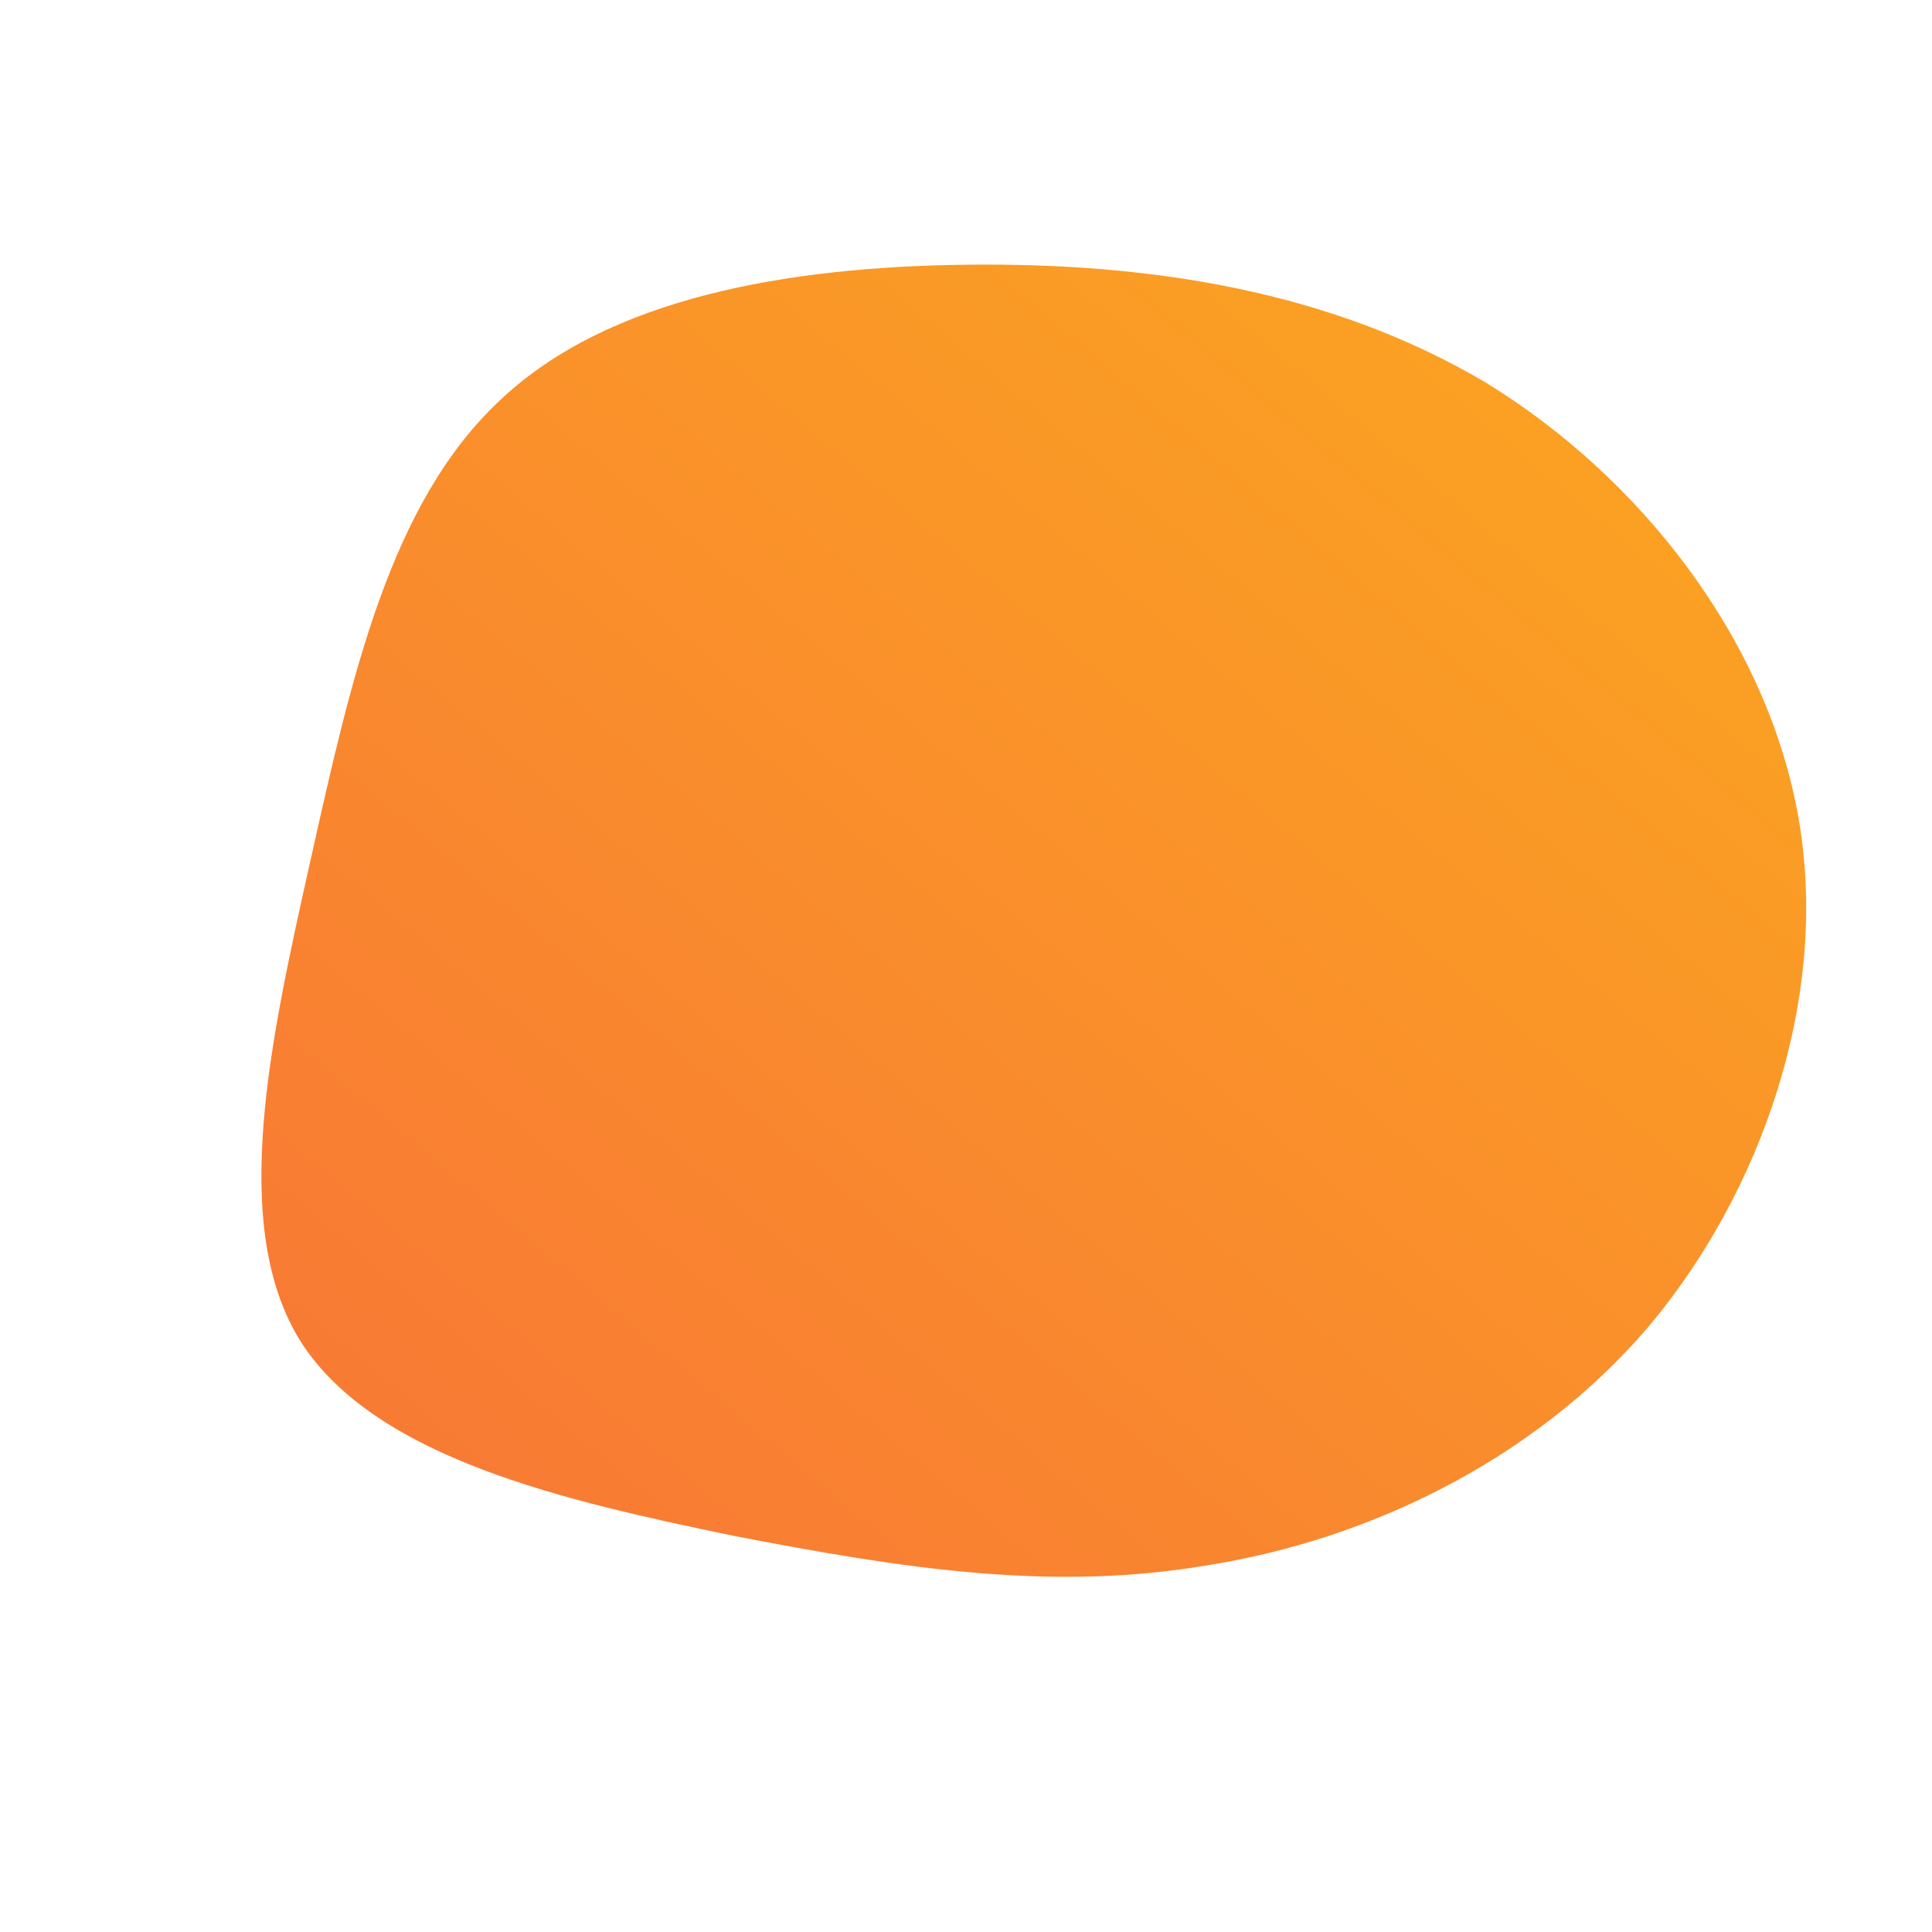 <!--?xml version="1.0" standalone="no"?-->
              <svg id="sw-js-blob-svg" viewBox="0 0 100 100" xmlns="http://www.w3.org/2000/svg" version="1.1">
                    <defs> 
                        <linearGradient id="sw-gradient" x1="0" x2="1" y1="1" y2="0">
                            <stop id="stop1" stop-color="rgba(248, 117, 55, 1)" offset="0%"></stop>
                            <stop id="stop2" stop-color="rgba(251, 168, 31, 1)" offset="100%"></stop>
                        </linearGradient>
                    </defs>
                <path fill="url(#sw-gradient)" d="M26.9,-30.2C34.9,-25.3,41.5,-16.9,43.1,-7.6C44.7,1.6,41.2,11.7,35.3,18.7C29.3,25.7,20.7,29.7,12.6,31C4.5,32.4,-3.2,31.2,-12,29.5C-20.7,27.7,-30.5,25.5,-34.4,19.5C-38.2,13.5,-36,3.8,-33.9,-5.6C-31.8,-15,-29.8,-24,-24.1,-29.3C-18.5,-34.6,-9.2,-36.2,0.1,-36.3C9.4,-36.4,18.8,-35,26.9,-30.2Z" width="100%" height="100%" transform="translate(50 50)" stroke-width="0" style="transition: all 0.3s ease 0s;"></path>
              </svg>